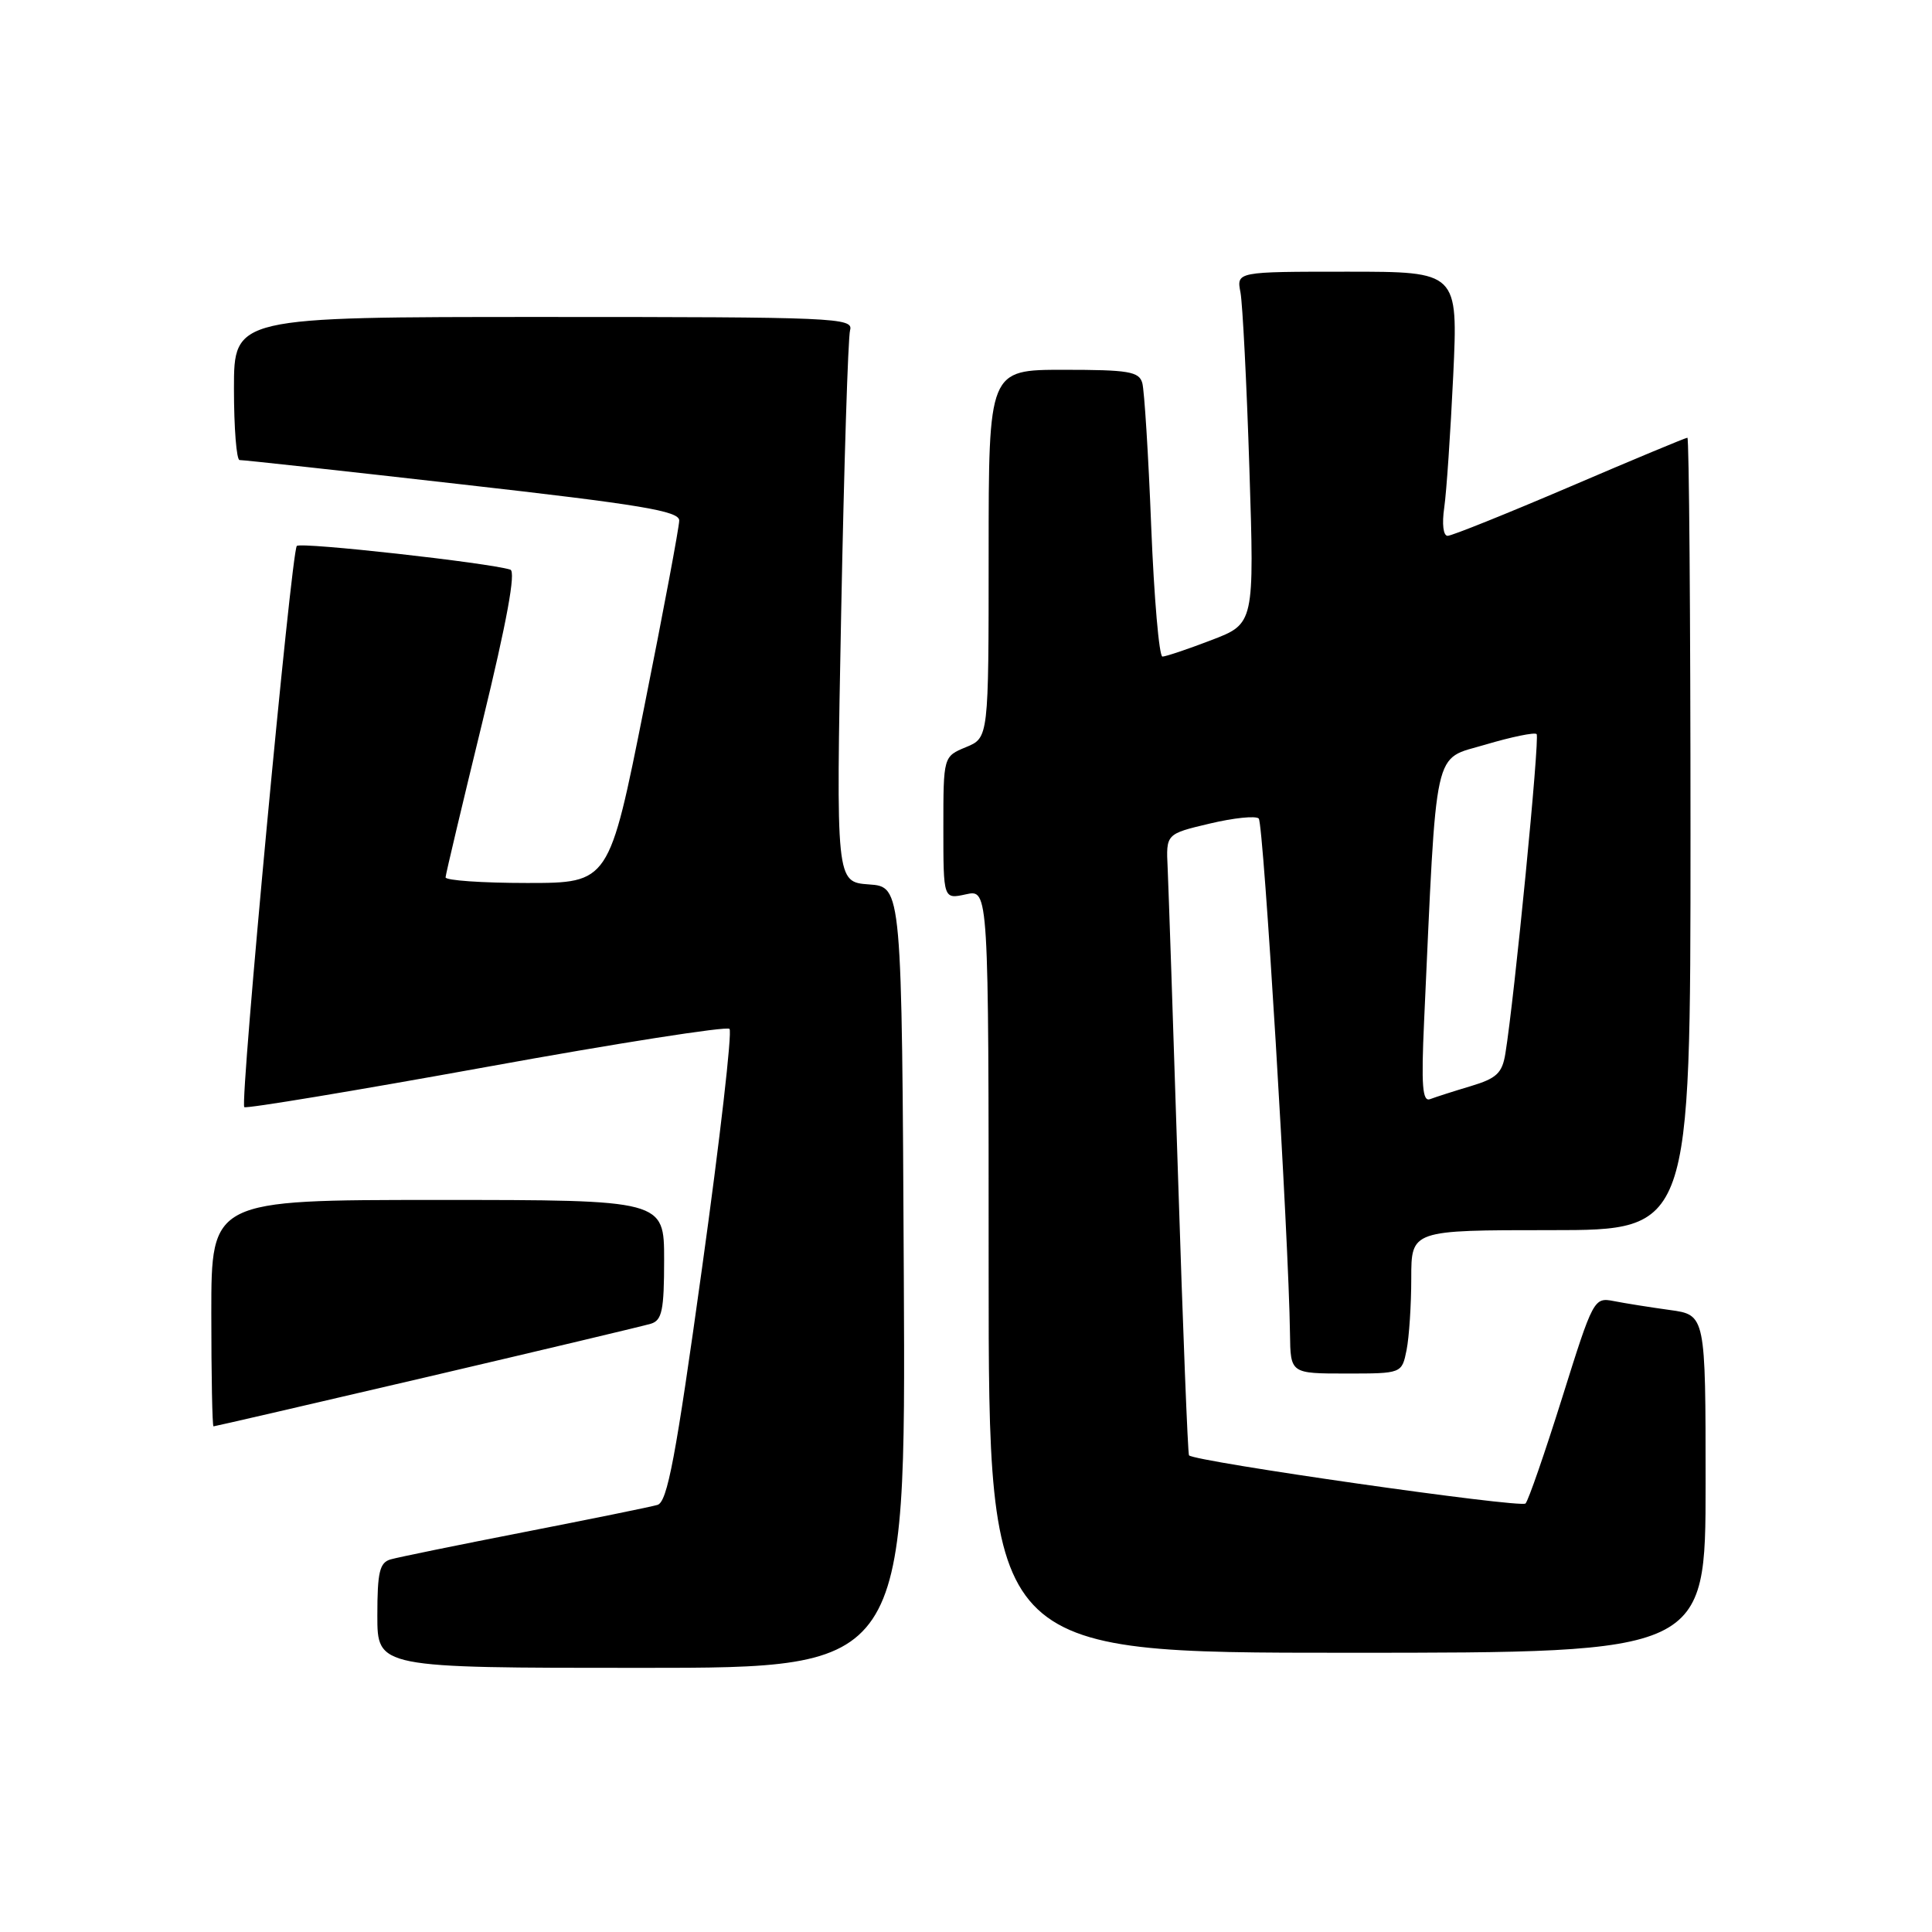 <?xml version="1.0" encoding="UTF-8" standalone="no"?>
<!DOCTYPE svg PUBLIC "-//W3C//DTD SVG 1.1//EN" "http://www.w3.org/Graphics/SVG/1.1/DTD/svg11.dtd" >
<svg xmlns="http://www.w3.org/2000/svg" xmlns:xlink="http://www.w3.org/1999/xlink" version="1.1" viewBox="0 0 256 256">
 <g >
 <path fill="currentColor"
d=" M 119.76 169.25 C 119.50 117.50 119.50 117.50 115.14 117.19 C 110.77 116.87 110.77 116.87 111.46 81.19 C 111.84 61.56 112.37 44.71 112.64 43.75 C 113.11 42.10 110.70 42.00 72.07 42.00 C 31.00 42.00 31.00 42.00 31.00 51.50 C 31.00 56.73 31.34 60.98 31.75 60.96 C 32.16 60.94 45.44 62.39 61.25 64.19 C 84.95 66.87 90.00 67.71 90.00 68.97 C 90.00 69.81 87.91 80.96 85.35 93.75 C 80.71 117.00 80.71 117.00 69.85 117.00 C 63.88 117.00 59.02 116.66 59.04 116.25 C 59.06 115.84 61.26 106.58 63.92 95.67 C 67.16 82.37 68.38 75.72 67.62 75.48 C 64.76 74.57 39.87 71.80 39.33 72.34 C 38.60 73.07 31.76 146.10 32.37 146.70 C 32.60 146.93 47.01 144.54 64.39 141.39 C 81.76 138.23 96.29 135.96 96.66 136.33 C 97.04 136.70 95.40 150.95 93.03 167.98 C 89.53 193.19 88.43 199.04 87.11 199.41 C 86.23 199.67 78.30 201.28 69.50 203.00 C 60.70 204.72 52.71 206.35 51.75 206.63 C 50.30 207.05 50.00 208.32 50.00 214.07 C 50.00 221.00 50.00 221.00 85.01 221.00 C 120.02 221.00 120.02 221.00 119.76 169.25 Z  M 226.00 196.61 C 226.00 174.23 226.00 174.23 221.25 173.58 C 218.64 173.22 215.30 172.69 213.84 172.40 C 211.21 171.89 211.11 172.07 207.00 185.19 C 204.70 192.51 202.52 198.82 202.14 199.22 C 201.53 199.86 158.27 193.67 157.55 192.84 C 157.39 192.65 156.74 176.07 156.10 156.00 C 155.46 135.93 154.83 117.47 154.72 115.00 C 154.50 110.50 154.50 110.50 160.29 109.13 C 163.48 108.37 166.40 108.07 166.79 108.46 C 167.43 109.10 170.77 164.12 170.93 176.75 C 171.00 182.00 171.00 182.00 178.38 182.00 C 185.75 182.00 185.75 182.00 186.38 178.88 C 186.72 177.16 187.00 172.88 187.00 169.38 C 187.00 163.00 187.00 163.00 205.50 163.00 C 224.00 163.00 224.00 163.00 224.00 110.50 C 224.00 81.62 223.81 58.00 223.59 58.00 C 223.36 58.00 216.35 60.92 208.00 64.50 C 199.65 68.07 192.37 71.00 191.82 71.00 C 191.24 71.00 191.05 69.44 191.37 67.25 C 191.67 65.19 192.20 57.31 192.56 49.75 C 193.20 36.00 193.20 36.00 178.52 36.00 C 163.84 36.00 163.84 36.00 164.37 38.75 C 164.65 40.26 165.19 50.76 165.55 62.07 C 166.21 82.64 166.21 82.64 160.51 84.82 C 157.38 86.02 154.46 87.00 154.03 87.00 C 153.59 87.00 152.92 79.24 152.54 69.75 C 152.17 60.26 151.63 51.71 151.36 50.75 C 150.93 49.23 149.54 49.00 140.93 49.00 C 131.00 49.00 131.00 49.00 131.00 73.38 C 131.00 97.76 131.00 97.76 128.00 99.00 C 125.00 100.24 125.00 100.24 125.00 109.70 C 125.00 119.16 125.00 119.16 128.00 118.50 C 131.00 117.84 131.00 117.84 131.00 168.42 C 131.00 219.00 131.00 219.00 178.50 219.00 C 226.00 219.00 226.00 219.00 226.00 196.61 Z  M 56.54 182.47 C 71.92 178.87 85.29 175.69 86.25 175.40 C 87.72 174.95 88.00 173.62 88.00 166.93 C 88.00 159.00 88.00 159.00 58.00 159.00 C 28.00 159.00 28.00 159.00 28.00 174.00 C 28.00 182.25 28.13 189.00 28.29 189.00 C 28.46 189.00 41.17 186.06 56.54 182.47 Z  M 188.70 135.32 C 190.41 98.07 189.81 100.76 196.81 98.67 C 200.28 97.64 203.34 97.01 203.61 97.27 C 204.05 97.71 200.67 132.25 199.47 139.60 C 199.05 142.20 198.31 142.89 194.88 143.92 C 192.63 144.59 190.21 145.37 189.50 145.64 C 188.48 146.03 188.31 143.90 188.70 135.32 Z "/>
</g>
</svg>